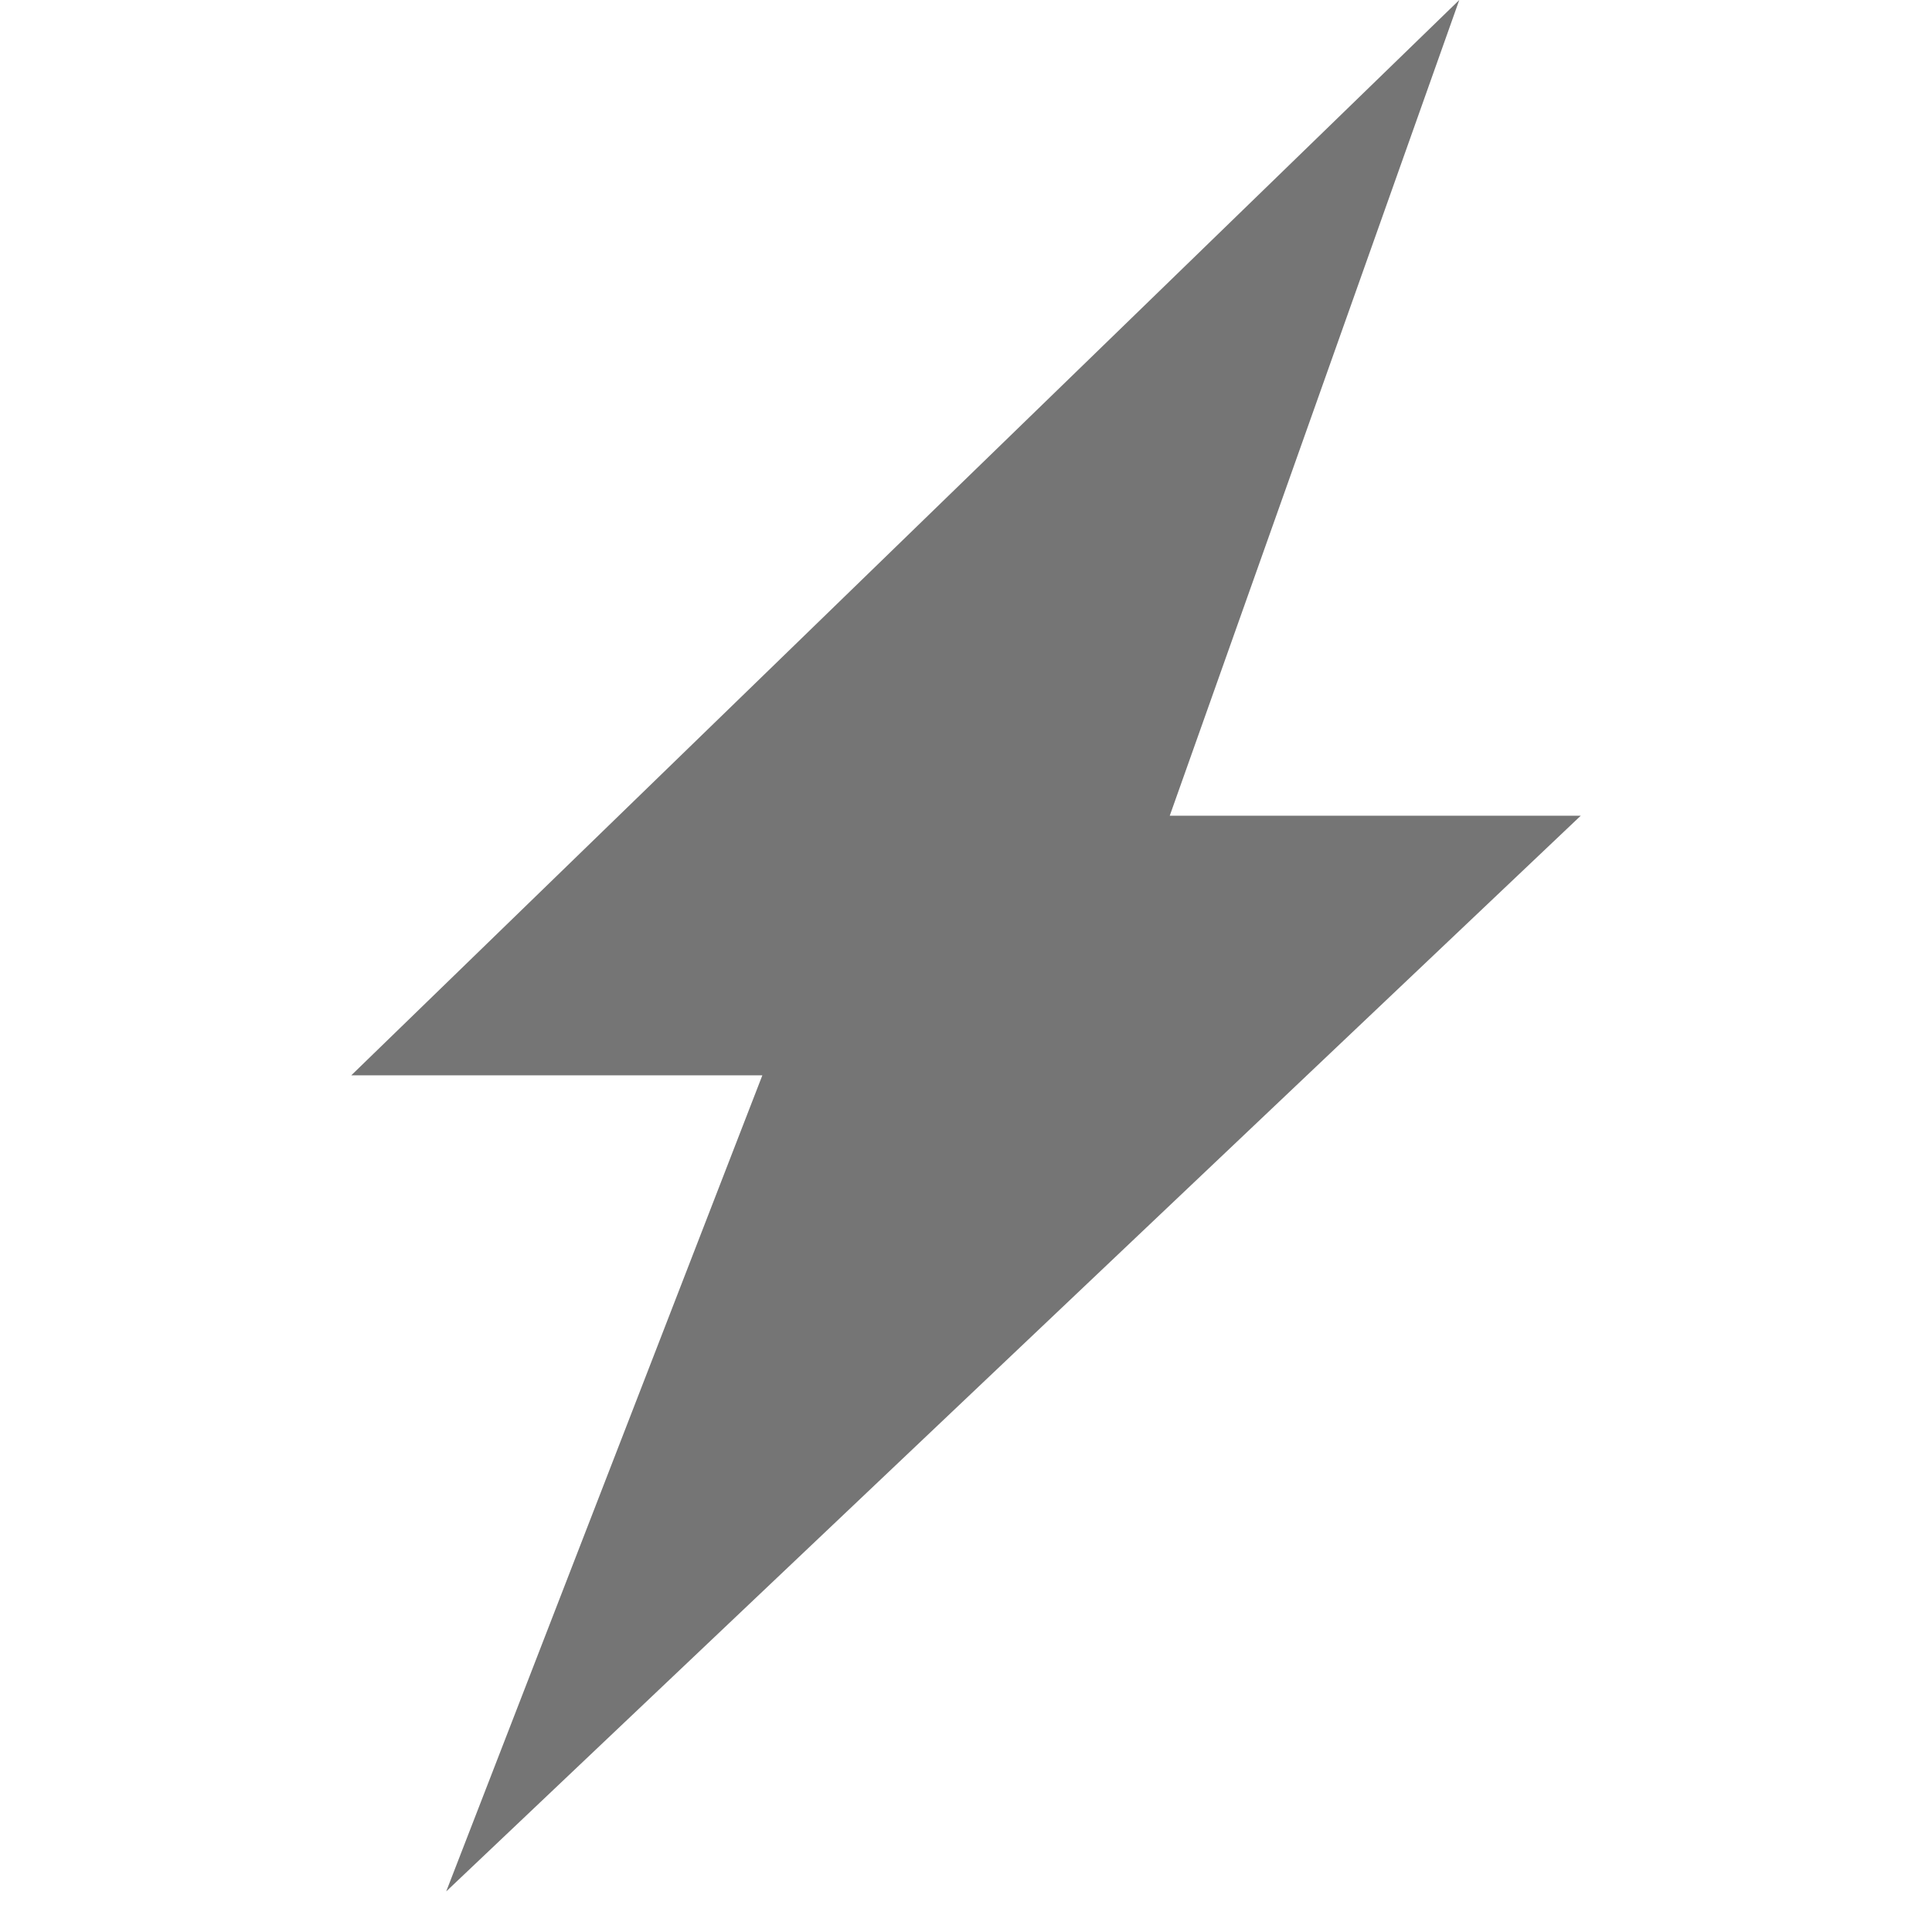 <?xml version="1.0" encoding="UTF-8"?>
<svg width="22px" height="22px" viewBox="0 0 22 22" version="1.1" xmlns="http://www.w3.org/2000/svg" xmlns:xlink="http://www.w3.org/1999/xlink">
    <!-- Generator: Sketch Beta 45 (43276) - http://www.bohemiancoding.com/sketch -->
    <title>Artboard</title>
    <desc>Created with Sketch Beta.</desc>
    <defs></defs>
    <g id="Page-1" stroke="none" stroke-width="1" fill="none" fill-rule="evenodd">
        <g id="Artboard">
            <polyline id="Fill-87-Copy" fill="#757575" points="16.617 0 4 12.245 8.681 12.245 5.081 21.538 18 9.289 13.32 9.289 16.617 0 12.565 5.516"></polyline>
        </g>
    </g>
</svg>

